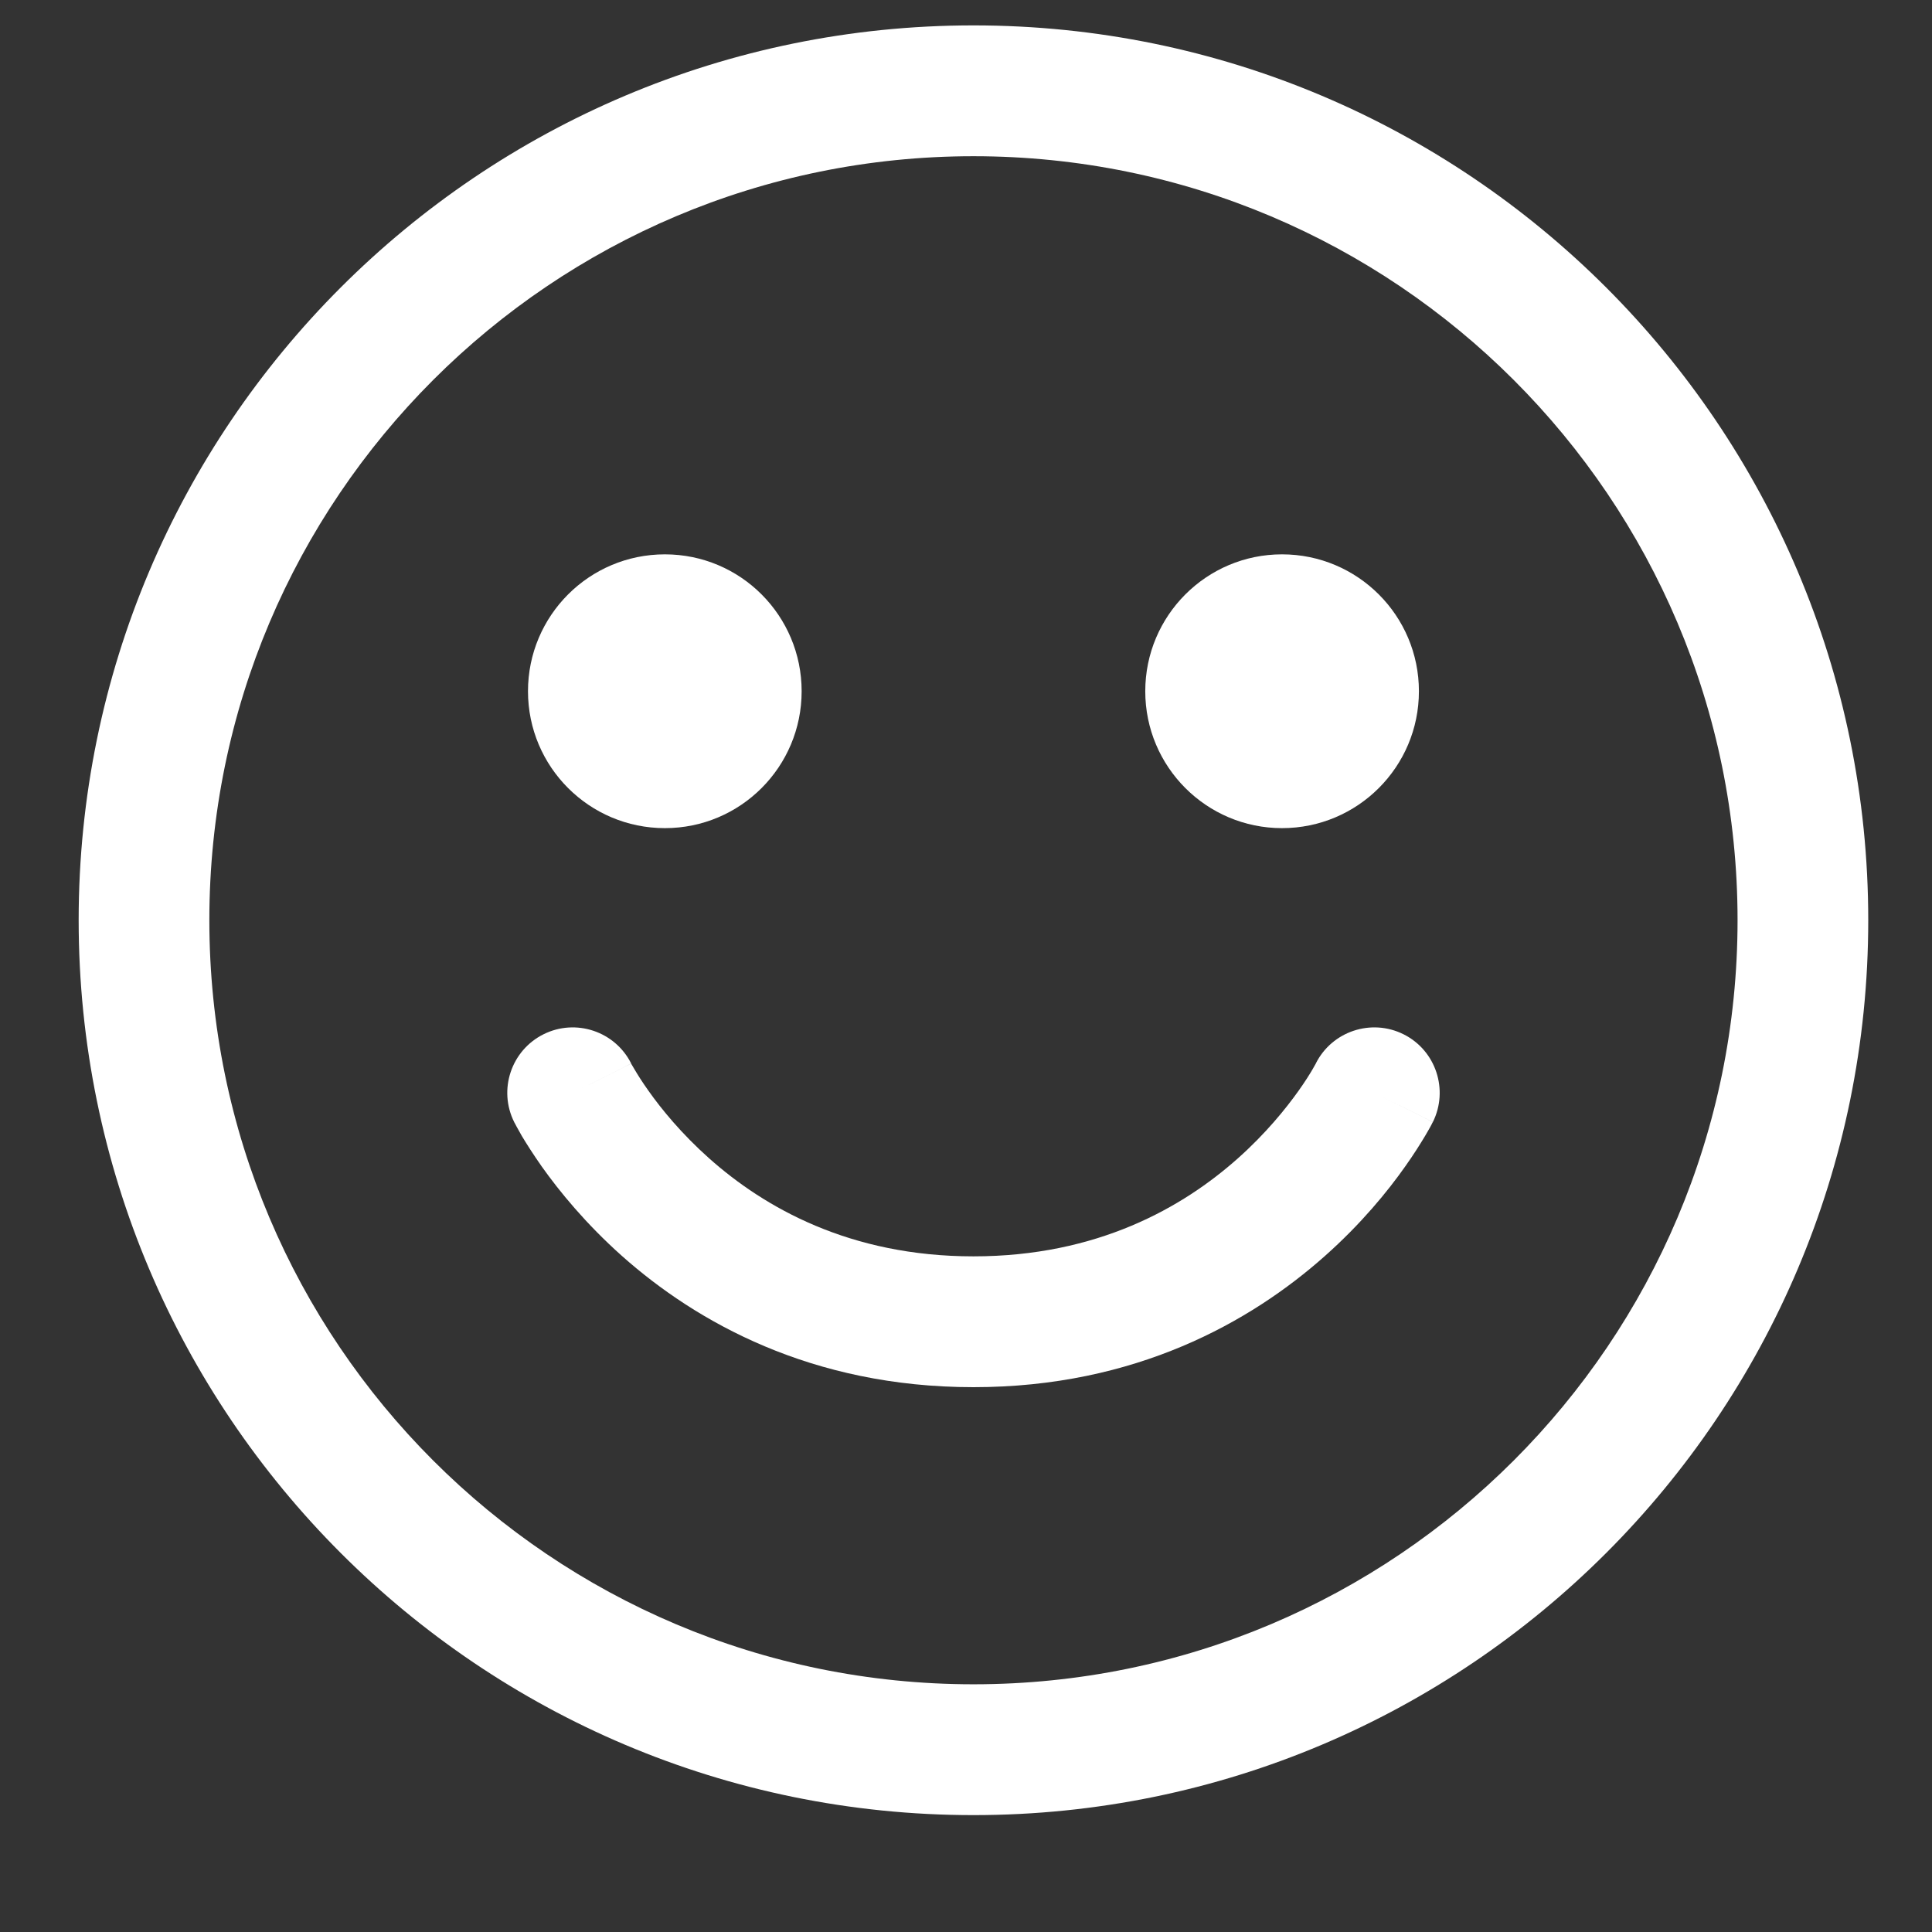<?xml version="1.0" encoding="UTF-8" standalone="no"?>
<svg
   width="14"
   height="14"
   viewBox="0 0 14 14"
   fill="none"
   version="1.1"
   id="svg4"
   sodipodi:docname="item-emote-style.svg"
   inkscape:version="1.3.2 (091e20e, 2023-11-25, custom)"
   xmlns:inkscape="http://www.inkscape.org/namespaces/inkscape"
   xmlns:sodipodi="http://sodipodi.sourceforge.net/DTD/sodipodi-0.dtd"
   xmlns="http://www.w3.org/2000/svg"
   xmlns:svg="http://www.w3.org/2000/svg">
  <rect x="0" y="0" width="14" height="14" fill="#333333" stroke="none"/>
  <defs
     id="defs4" />
  <sodipodi:namedview
     id="namedview4"
     pagecolor="#ffffff"
     bordercolor="#000000"
     borderopacity="0.25"
     inkscape:showpageshadow="2"
     inkscape:pageopacity="0.0"
     inkscape:pagecheckerboard="0"
     inkscape:deskcolor="#d1d1d1"
     inkscape:zoom="61.5"
     inkscape:cx="6.9918699"
     inkscape:cy="7"
     inkscape:window-width="1920"
     inkscape:window-height="1057"
     inkscape:window-x="1272"
     inkscape:window-y="-8"
     inkscape:window-maximized="1"
     inkscape:current-layer="svg4" />
  <path
     fill-rule="evenodd"
     clip-rule="evenodd"
     d="M7.054 1.132C3.996 1.132 1.517 3.611 1.517 6.668C1.517 9.726 3.996 12.205 7.054 12.205C10.112 12.205 12.591 9.726 12.591 6.668C12.591 3.611 10.112 1.132 7.054 1.132ZM0.57 6.668C0.57 3.087 3.473 0.184 7.054 0.184C10.635 0.184 13.538 3.087 13.538 6.668C13.538 10.25 10.635 13.153 7.054 13.153C3.473 13.153 0.57 10.25 0.57 6.668Z"
     fill="white"
     id="path1" />
  <path
     fill-rule="evenodd"
     clip-rule="evenodd"
     d="M3.938 7.495C4.172 7.378 4.457 7.473 4.574 7.707L4.15 7.919C4.574 7.707 4.574 7.707 4.574 7.706L4.573 7.706L4.573 7.705L4.573 7.705C4.573 7.704 4.573 7.704 4.573 7.704C4.573 7.704 4.573 7.705 4.573 7.705L4.576 7.712C4.58 7.719 4.588 7.732 4.598 7.749C4.619 7.785 4.652 7.838 4.699 7.904C4.792 8.036 4.938 8.215 5.139 8.394C5.538 8.749 6.156 9.104 7.054 9.104C7.953 9.104 8.571 8.749 8.97 8.394C9.171 8.215 9.316 8.036 9.41 7.904C9.457 7.838 9.49 7.785 9.511 7.749C9.521 7.732 9.528 7.719 9.532 7.712L9.536 7.705L9.535 7.705L9.535 7.706L9.535 7.706C9.652 7.473 9.937 7.378 10.171 7.495C10.405 7.612 10.499 7.897 10.383 8.131L9.959 7.919C10.383 8.131 10.382 8.131 10.382 8.131L10.382 8.132L10.382 8.133L10.38 8.135L10.377 8.142L10.366 8.163C10.356 8.18 10.344 8.203 10.327 8.231C10.294 8.286 10.247 8.362 10.183 8.452C10.057 8.631 9.865 8.867 9.599 9.103C9.064 9.578 8.23 10.052 7.054 10.052C5.878 10.052 5.044 9.578 4.509 9.103C4.244 8.867 4.052 8.631 3.925 8.452C3.862 8.362 3.814 8.286 3.781 8.231C3.765 8.203 3.752 8.18 3.743 8.163L3.732 8.142L3.728 8.135L3.727 8.133L3.726 8.132L3.726 8.131C3.726 8.131 3.726 8.131 4.15 7.919L3.726 8.131C3.609 7.897 3.704 7.612 3.938 7.495Z"
     fill="white"
     id="path2" />
  <path
     d="M4.818 6.001C5.366 6.001 5.809 5.557 5.809 5.009C5.809 4.461 5.366 4.017 4.818 4.017C4.27 4.017 3.826 4.461 3.826 5.009C3.826 5.557 4.27 6.001 4.818 6.001Z"
     fill="white"
     id="path3" />
  <path
     d="M9.29 6.001C9.838 6.001 10.282 5.557 10.282 5.009C10.282 4.461 9.838 4.017 9.29 4.017C8.743 4.017 8.299 4.461 8.299 5.009C8.299 5.557 8.743 6.001 9.29 6.001Z"
     fill="white"
     id="path4" />
</svg>
